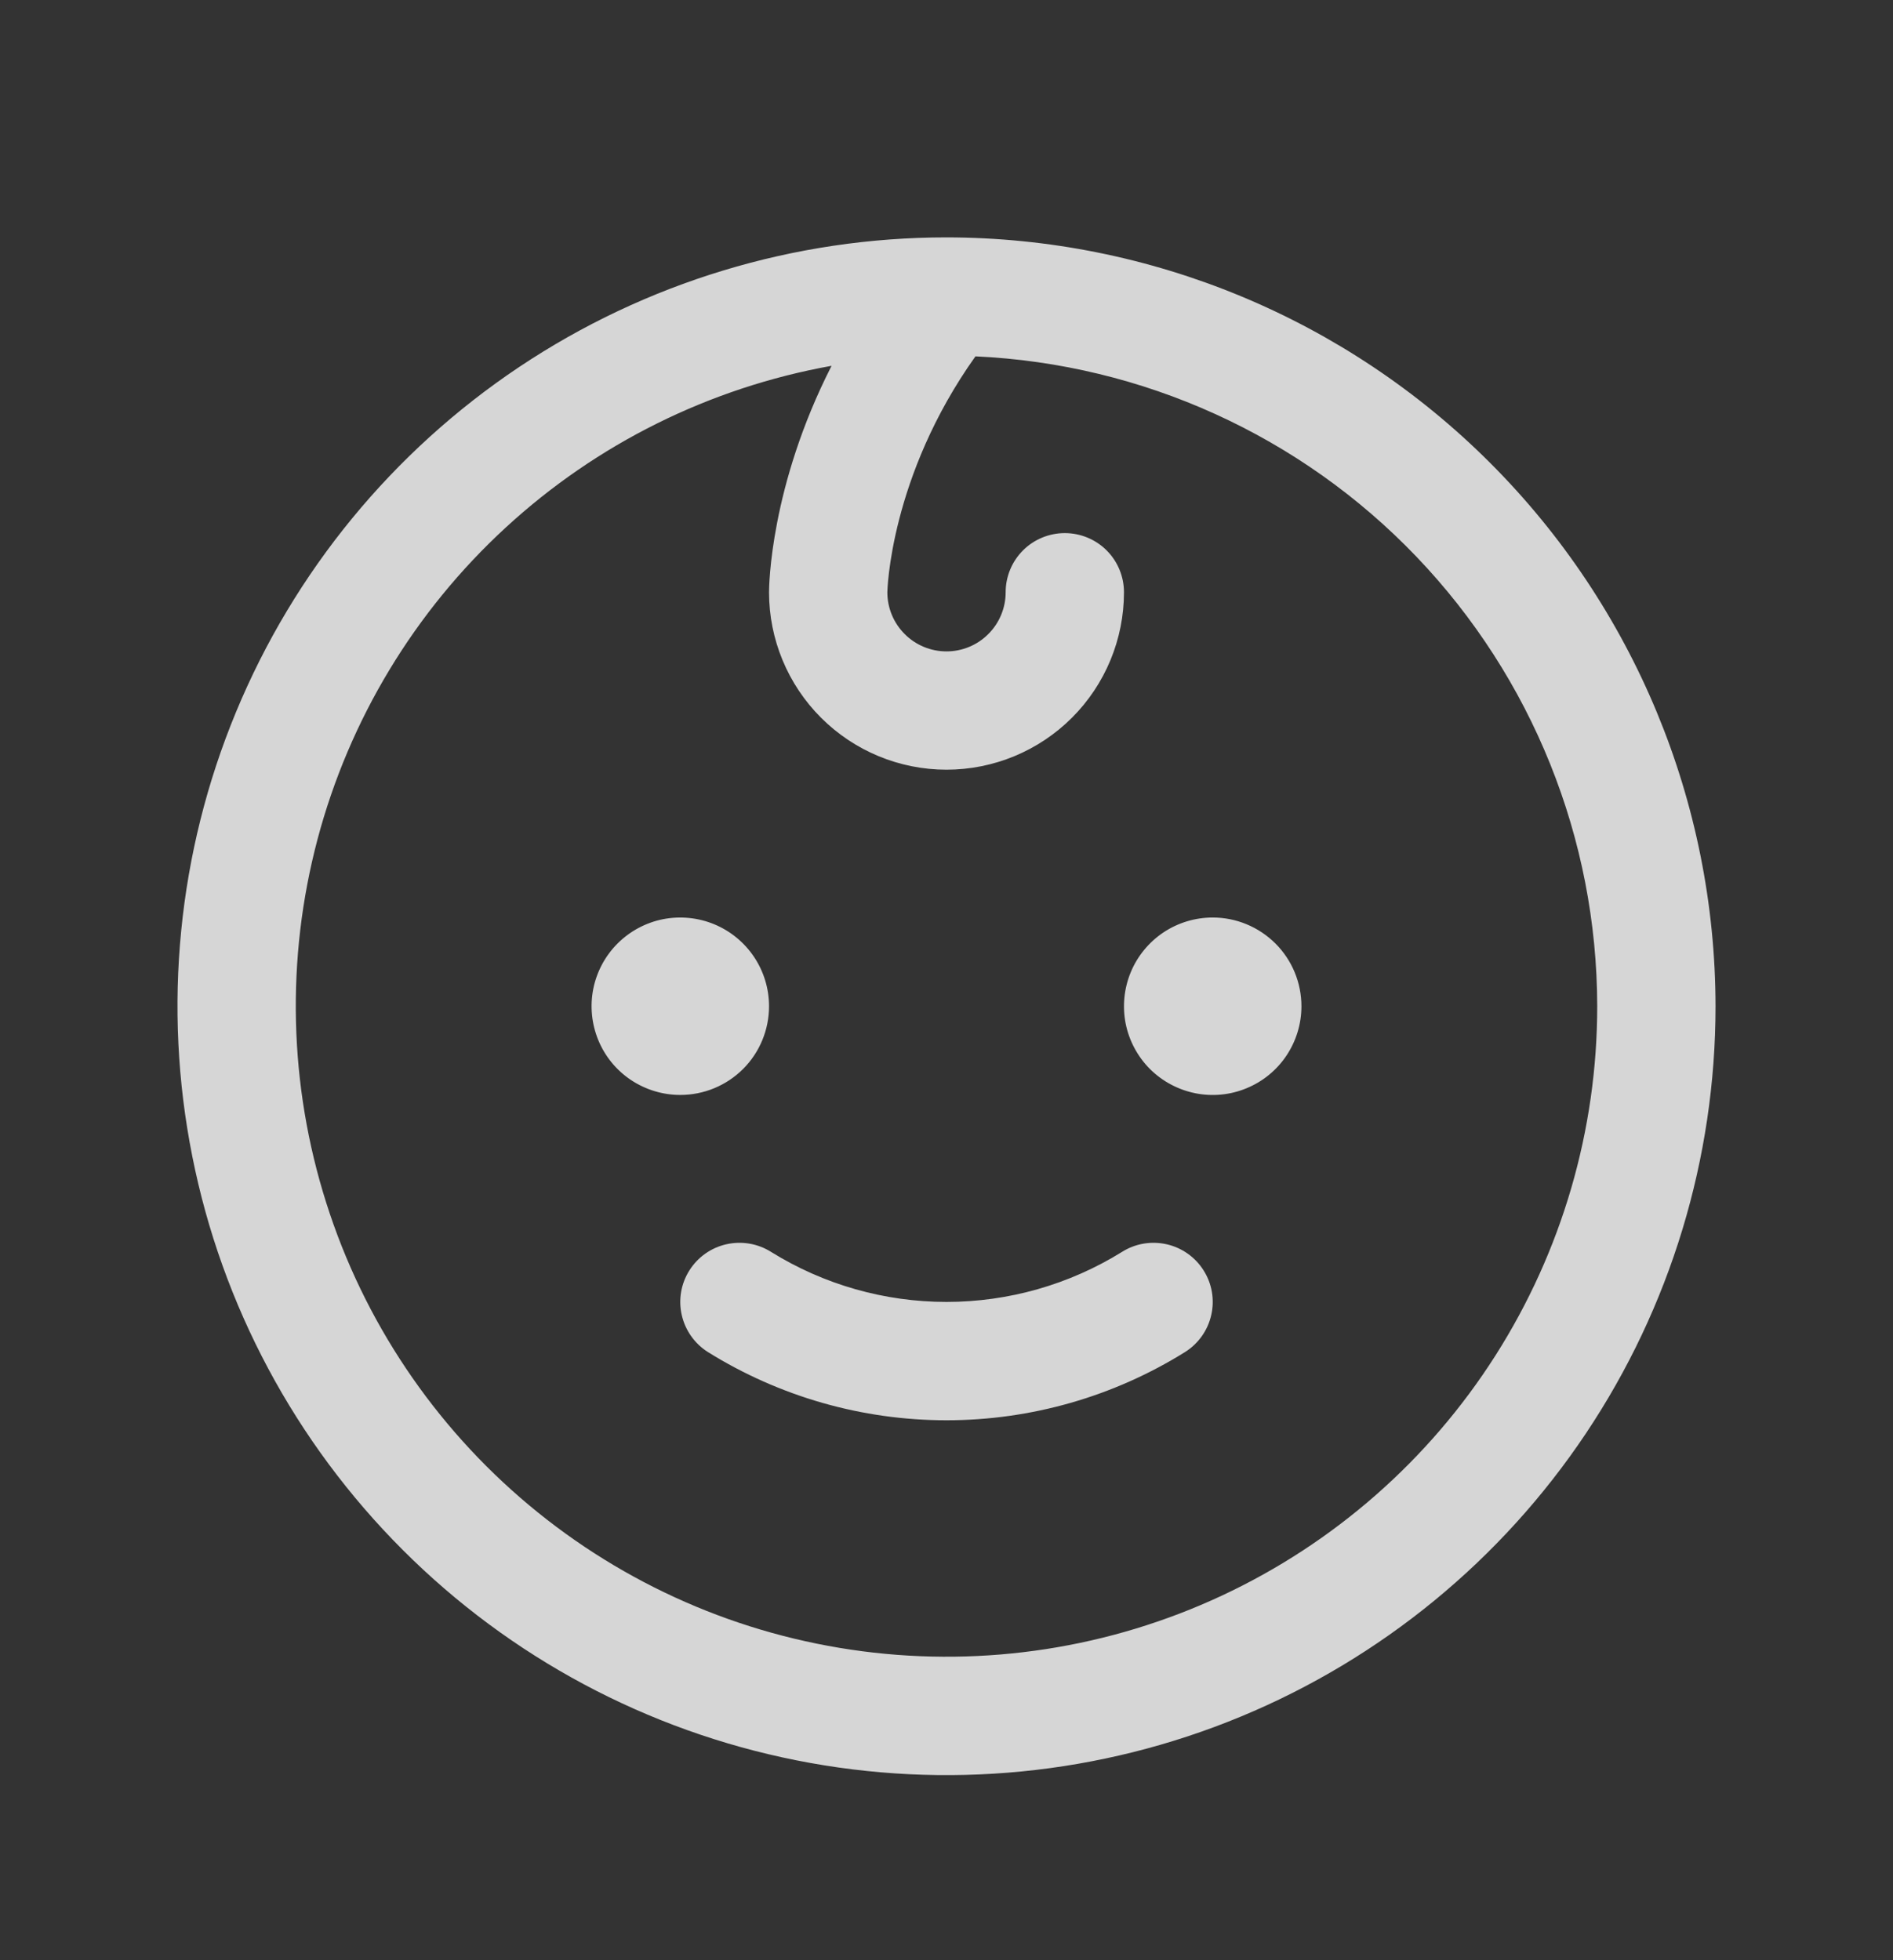 <svg width="28" height="29" viewBox="0 0 28 29" fill="none" xmlns="http://www.w3.org/2000/svg">
<rect x="0" y="0" width="28" height="29" fill="#333333" stroke="none"/>
<path d="M10.062 16.199C9.803 16.199 9.549 16.122 9.333 15.978C9.117 15.834 8.949 15.629 8.85 15.389C8.751 15.149 8.725 14.885 8.775 14.631C8.826 14.376 8.951 14.142 9.134 13.959C9.318 13.775 9.552 13.65 9.806 13.599C10.061 13.549 10.325 13.575 10.565 13.674C10.805 13.774 11.01 13.942 11.154 14.158C11.298 14.373 11.375 14.627 11.375 14.887C11.375 15.235 11.237 15.569 10.991 15.815C10.744 16.061 10.411 16.199 10.062 16.199ZM17.938 13.574C17.678 13.574 17.424 13.651 17.208 13.795C16.992 13.94 16.824 14.145 16.725 14.384C16.626 14.624 16.6 14.888 16.65 15.143C16.701 15.397 16.826 15.631 17.009 15.815C17.193 15.998 17.427 16.123 17.681 16.174C17.936 16.225 18.2 16.199 18.44 16.099C18.68 16 18.885 15.832 19.029 15.616C19.173 15.4 19.25 15.146 19.25 14.887C19.25 14.539 19.112 14.205 18.866 13.959C18.619 13.713 18.286 13.574 17.938 13.574ZM16.596 18.521C15.816 19.005 14.917 19.261 14 19.261C13.083 19.261 12.184 19.005 11.405 18.521C11.208 18.397 10.971 18.357 10.744 18.408C10.518 18.459 10.321 18.598 10.197 18.795C10.073 18.991 10.032 19.229 10.084 19.455C10.135 19.681 10.274 19.878 10.47 20.002C11.529 20.662 12.752 21.012 14 21.012C15.248 21.012 16.471 20.662 17.529 20.002C17.726 19.878 17.865 19.681 17.916 19.455C17.968 19.229 17.927 18.991 17.803 18.795C17.679 18.598 17.482 18.459 17.256 18.408C17.029 18.357 16.792 18.397 16.596 18.521ZM25.375 14.887C25.375 17.137 24.708 19.336 23.458 21.206C22.208 23.077 20.431 24.535 18.353 25.396C16.274 26.257 13.987 26.482 11.781 26.043C9.574 25.604 7.547 24.521 5.957 22.93C4.366 21.339 3.282 19.312 2.844 17.106C2.405 14.899 2.63 12.612 3.491 10.534C4.352 8.455 5.81 6.679 7.68 5.429C9.551 4.179 11.75 3.512 14 3.512C17.016 3.515 19.907 4.714 22.04 6.847C24.172 8.979 25.372 11.871 25.375 14.887ZM23.625 14.887C23.622 12.409 22.665 10.028 20.952 8.237C19.239 6.447 16.903 5.385 14.428 5.272C13.16 7.053 13.125 8.749 13.125 8.762C13.125 8.994 13.217 9.216 13.381 9.38C13.545 9.545 13.768 9.637 14 9.637C14.232 9.637 14.455 9.545 14.619 9.38C14.783 9.216 14.875 8.994 14.875 8.762C14.875 8.53 14.967 8.307 15.131 8.143C15.295 7.979 15.518 7.887 15.75 7.887C15.982 7.887 16.205 7.979 16.369 8.143C16.533 8.307 16.625 8.53 16.625 8.762C16.625 9.458 16.348 10.126 15.856 10.618C15.364 11.11 14.696 11.387 14 11.387C13.304 11.387 12.636 11.11 12.144 10.618C11.652 10.126 11.375 9.458 11.375 8.762C11.375 8.682 11.389 7.198 12.3 5.412C10.498 5.735 8.826 6.565 7.479 7.806C6.132 9.046 5.167 10.645 4.697 12.415C4.228 14.184 4.272 16.051 4.826 17.796C5.379 19.541 6.419 21.092 7.824 22.267C9.228 23.442 10.938 24.192 12.754 24.429C14.569 24.666 16.414 24.381 18.073 23.606C19.732 22.831 21.136 21.599 22.119 20.055C23.102 18.51 23.625 16.718 23.625 14.887Z" fill="white" fill-opacity="0.8"/>
</svg>
